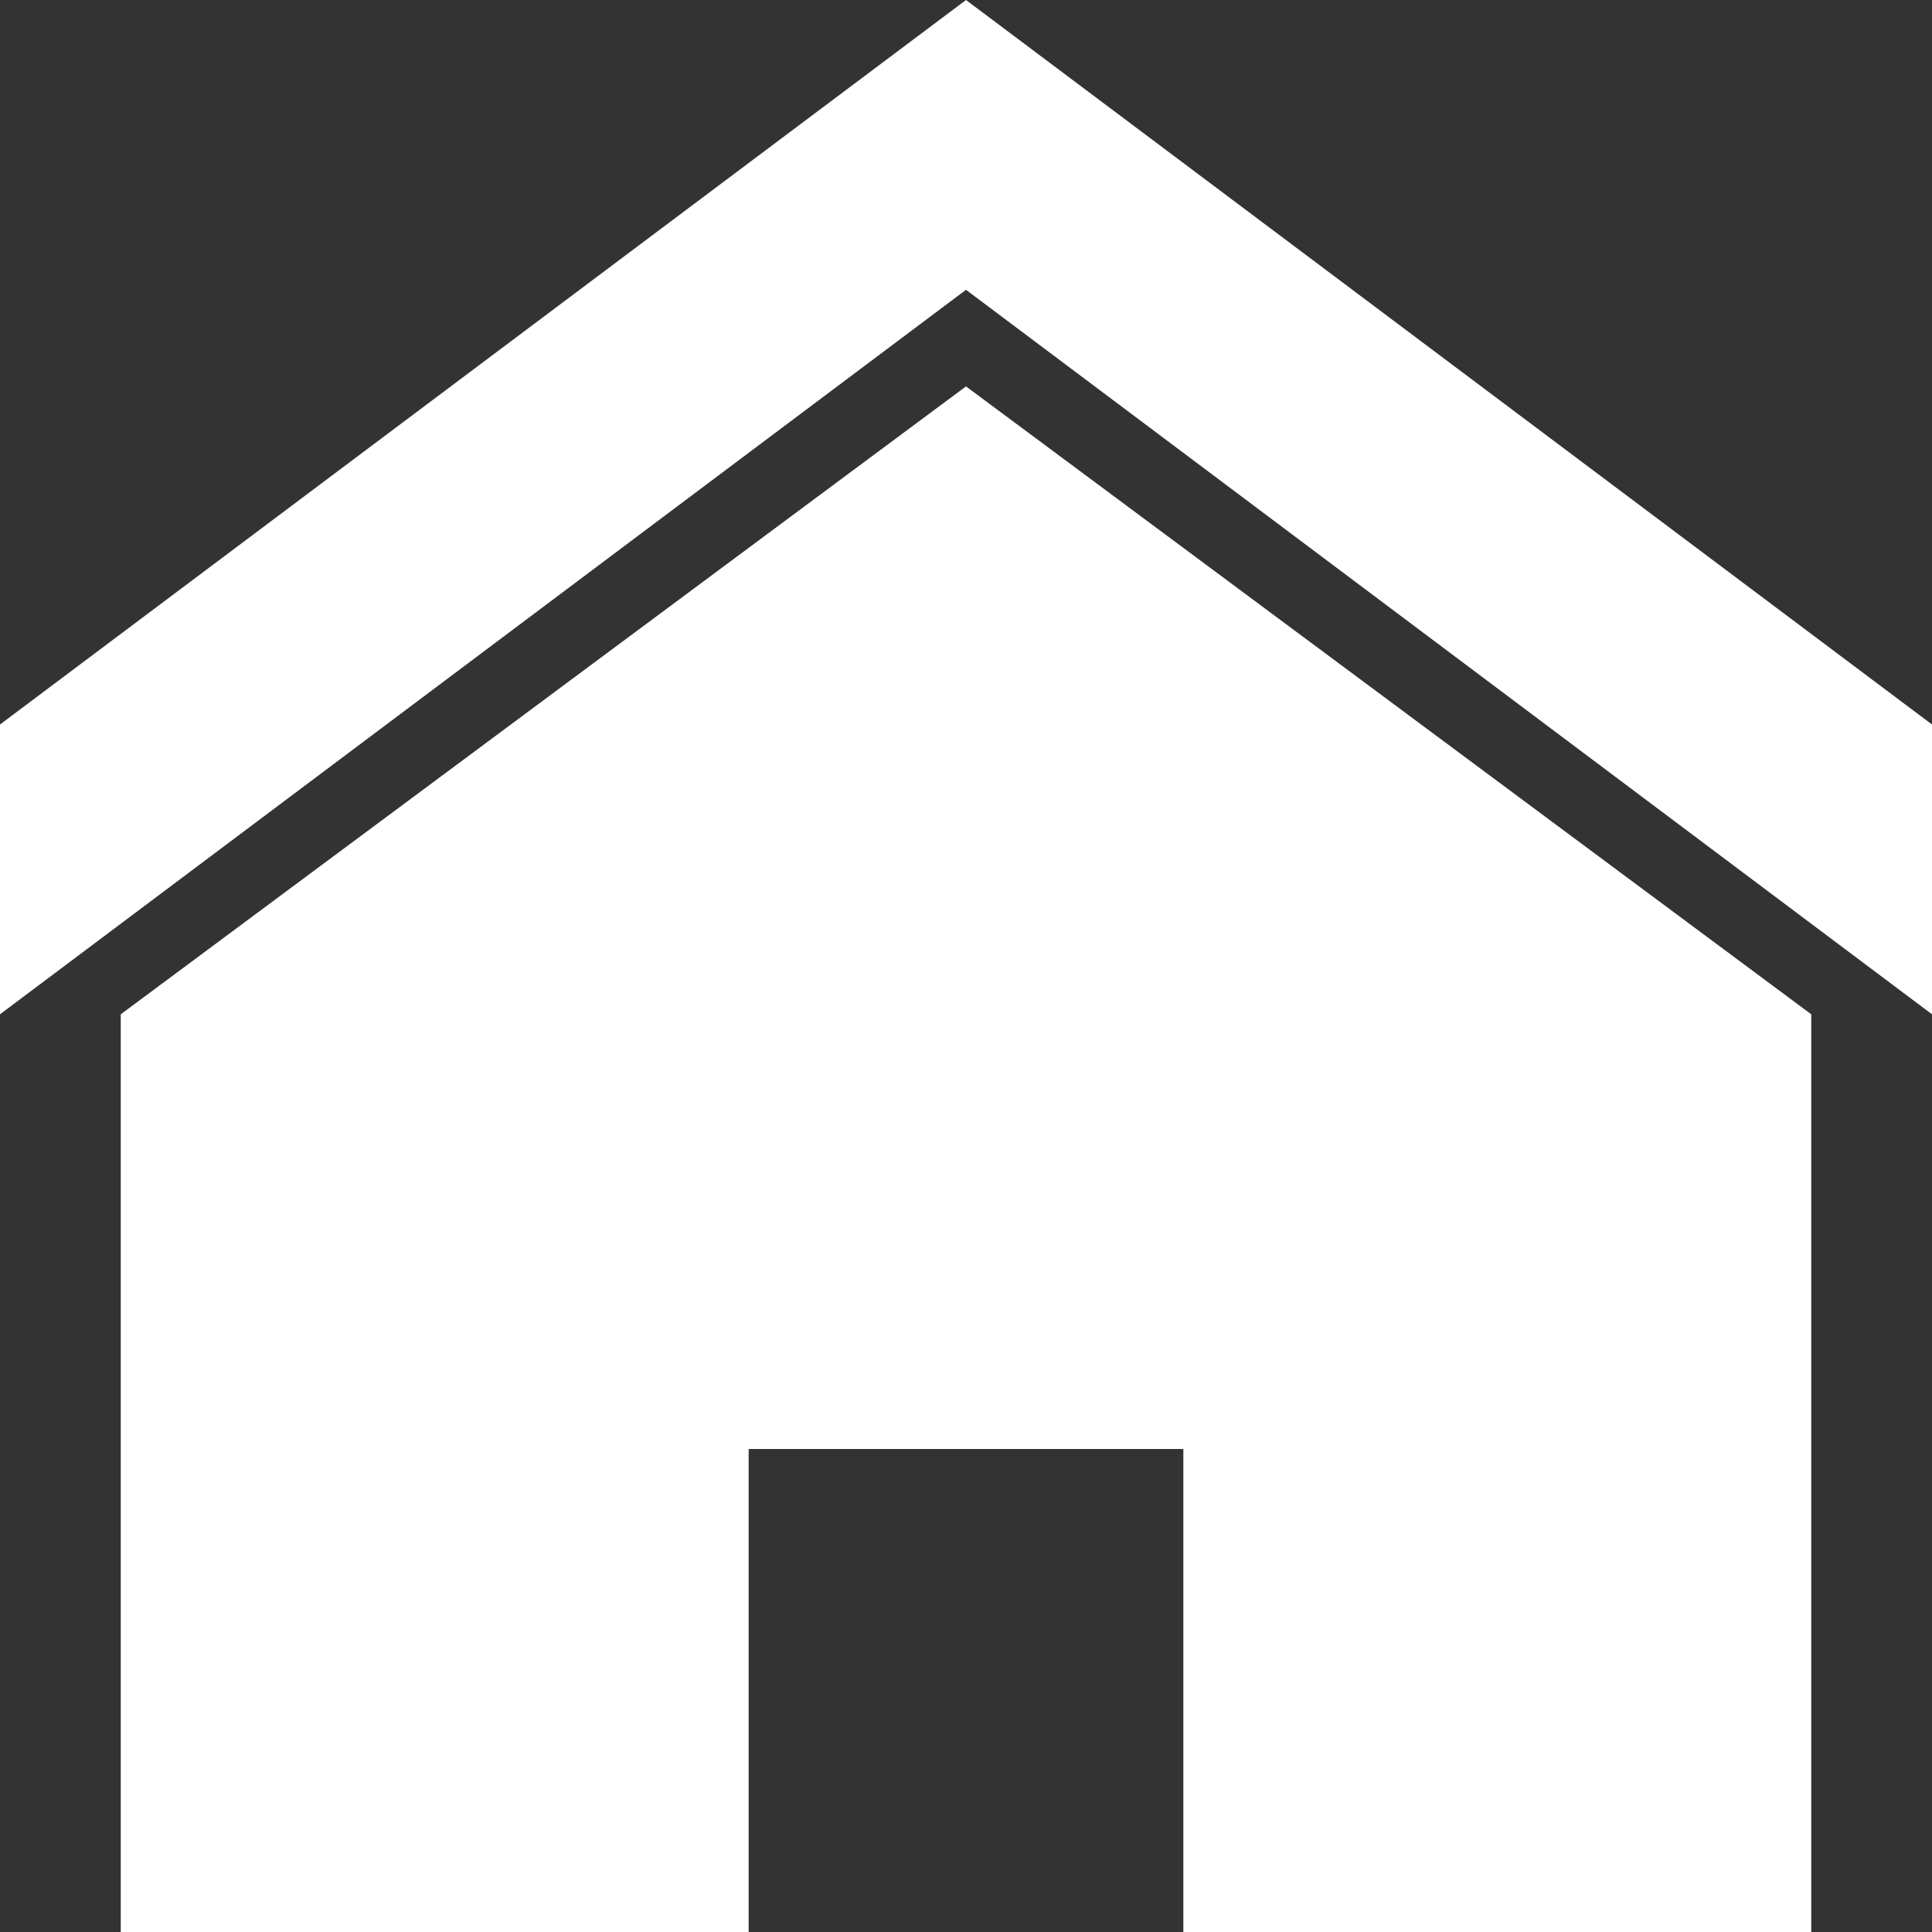 <?xml version="1.0" encoding="UTF-8" standalone="no"?>
<svg width="80px" height="80px" viewBox="0 0 80 80" version="1.1" xmlns="http://www.w3.org/2000/svg" xmlns:xlink="http://www.w3.org/1999/xlink" xmlns:sketch="http://www.bohemiancoding.com/sketch/ns">
    <rect x="0" y="0" width="80" height="80" fill="#333333" stroke="none"/>
    <!-- Generator: Sketch 3.3 (11970) - http://www.bohemiancoding.com/sketch -->
    <title>home</title>
    <desc>Created with Sketch.</desc>
    <defs></defs>
    <g id="index.html" stroke="none" stroke-width="1" fill="none" fill-rule="evenodd" sketch:type="MSPage">
        <g id="Mobile-Portrait" sketch:type="MSArtboardGroup" transform="translate(-38, -1051)" fill="#FFFFFF">
            <g id="Group" sketch:type="MSLayerGroup" transform="translate(-27, -147)">
                <g id="home" transform="translate(65, 1198)" sketch:type="MSShapeGroup">
                    <path d="M5,42 L75,42 L75,80 L5,80 L5,42 Z M40,16 L75,42 L5,42 L40,16 Z M31,60 L49,60 L49,80 L31,80 L31,60 Z" id="Rectangle-14"></path>
                    <path d="M40,0 L80,30 L80,42 L0,42 L0,30 L40,0 Z M40,12 L80,42 L0,42 L40,12 Z" id="Triangle-1-Copy"></path>
                </g>
            </g>
        </g>
    </g>
</svg>